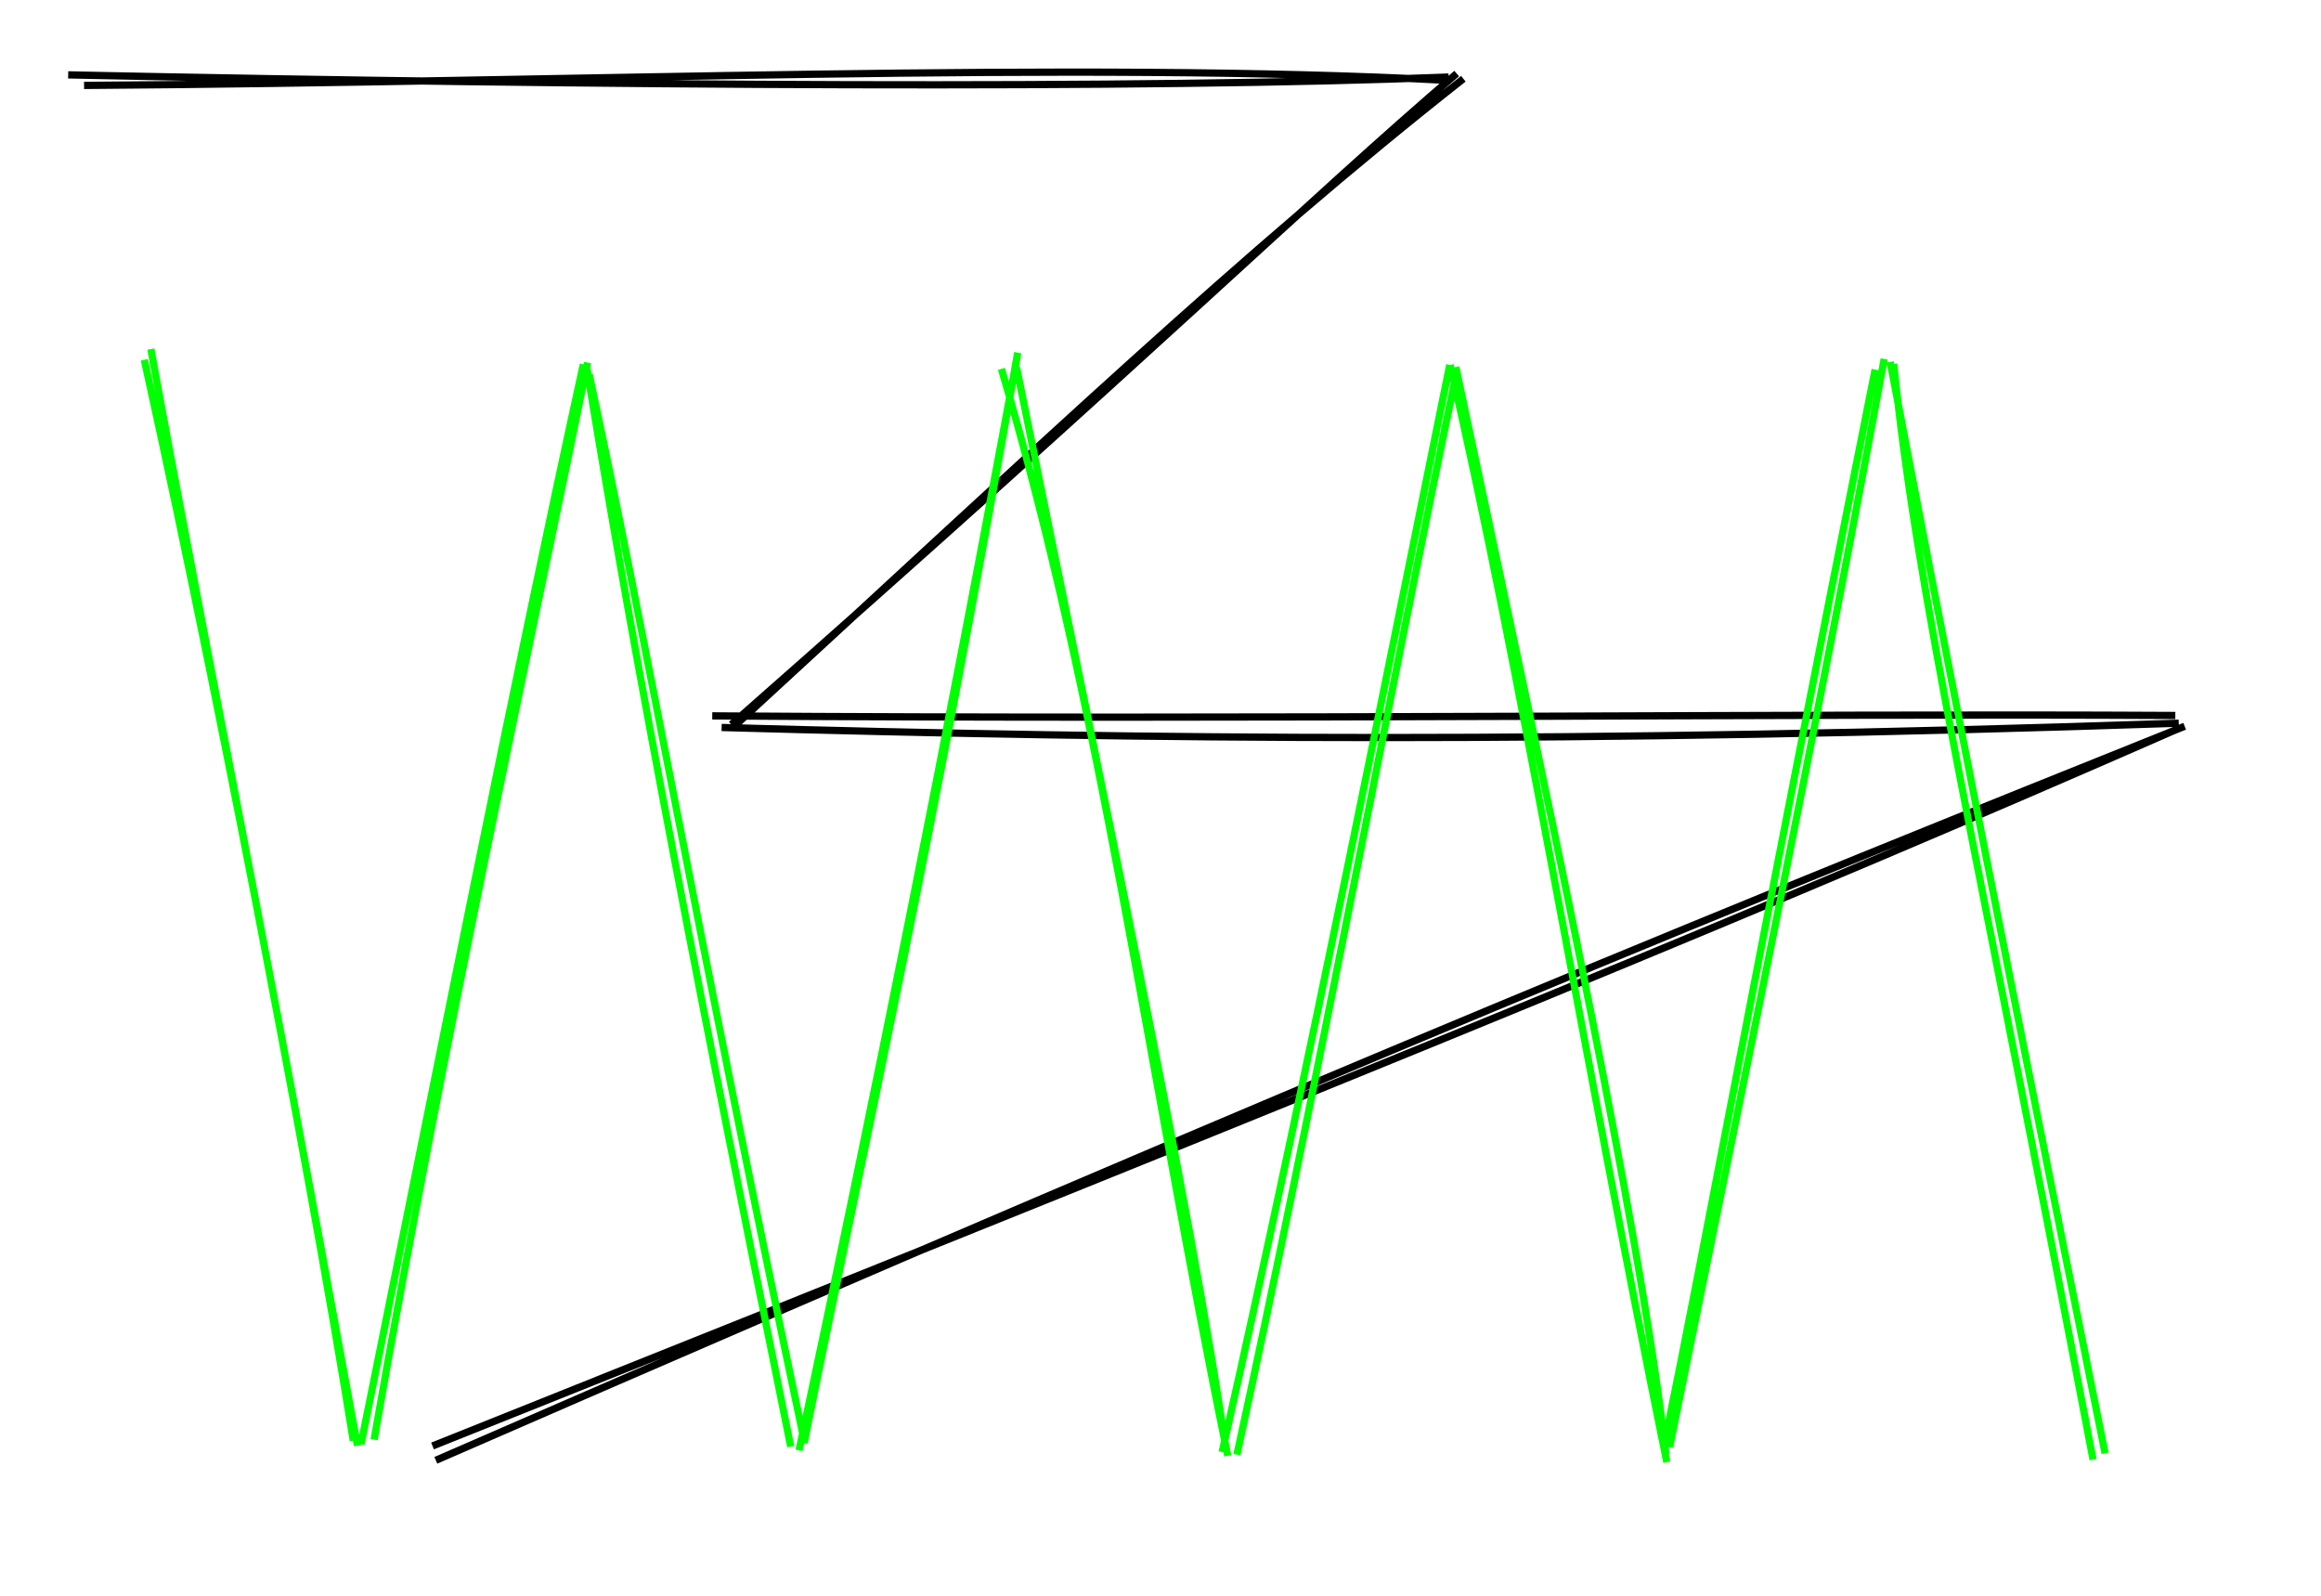 <?xml version="1.0"?>
<!-- Generated by SVGo -->
<svg width="320" height="220"
     xmlns="http://www.w3.org/2000/svg"
     xmlns:xlink="http://www.w3.org/1999/xlink">
<g  >
<path d="M11.591 11.777 C80.465 11.305, 148.301 8.359, 199.875 11.094 M9.4 10.322 C83.813 11.871, 158.294 12.292, 199.719 10.621 M201.758 10.858 C171.372 34.762, 143.428 61.372, 101.486 99.904 M200.836 10.141 C180.165 27.826, 159.48 48.267, 100.832 99.882 M98.2 98.694 C175.687 99.235, 247.32 98.345, 299.915 98.64 M99.492 100.294 C158.826 101.957, 216.8 102.534, 300.386 99.703 M301.206 100.127 C243.018 123.469, 186.137 146.384, 60.087 201.325 M299.781 100.696 C247.517 123.59, 196.076 144.853, 59.633 199.349" fill='none' stroke-width='1' stroke='#000' />
</g>
<g  >
<path d="M20.8 48.124 C30.547 101.354, 41.725 155.089, 48.706 198.616 M19.895 49.604 C32.376 106.281, 42.741 163.797, 49.287 199.302 M51.575 198.473 C61.427 141.869, 73.909 85.188, 81.01 49.984 M49.772 199.105 C60.19 147.567, 70.518 95.438, 80.425 50.226 M81.231 51.613 C88.86 86.779, 96.027 128.35, 110.861 198.556 M80.87 50.489 C86.566 85.432, 93.503 122.73, 109.018 199.435 M110.858 198.965 C118.647 160.291, 128.384 117.049, 140.311 48.611 M110.166 199.945 C120.74 150.274, 130.387 102.629, 140.222 49.265 M138.065 50.852 C151.948 97.729, 158.133 146.627, 169.279 200.702 M140.16 50.667 C151.879 108.783, 164.241 166.327, 169.005 199.816 M168.497 200.19 C180.992 144.719, 191.616 90.782, 199.876 50.3 M170.536 200.543 C181.653 149.551, 191.362 96.486, 200.911 50.902 M199.941 50.311 C209.876 93.622, 217.711 142.331, 229.807 201.586 M200.717 50.6 C213.148 109.006, 225.982 167.943, 229.683 200.493 M229.415 199.337 C235.601 168.971, 241.156 137.922, 258.527 50.947 M230.193 199.517 C240.069 150.776, 249.901 103.24, 259.777 49.489 M261.088 50.156 C264.446 82.979, 271.914 113.618, 288.573 201.229 M260.599 49.895 C267.343 85.179, 274.205 120.695, 290.233 200.359" fill='none' stroke='#00ff00' stroke-width='1' />
</g>
</svg>
